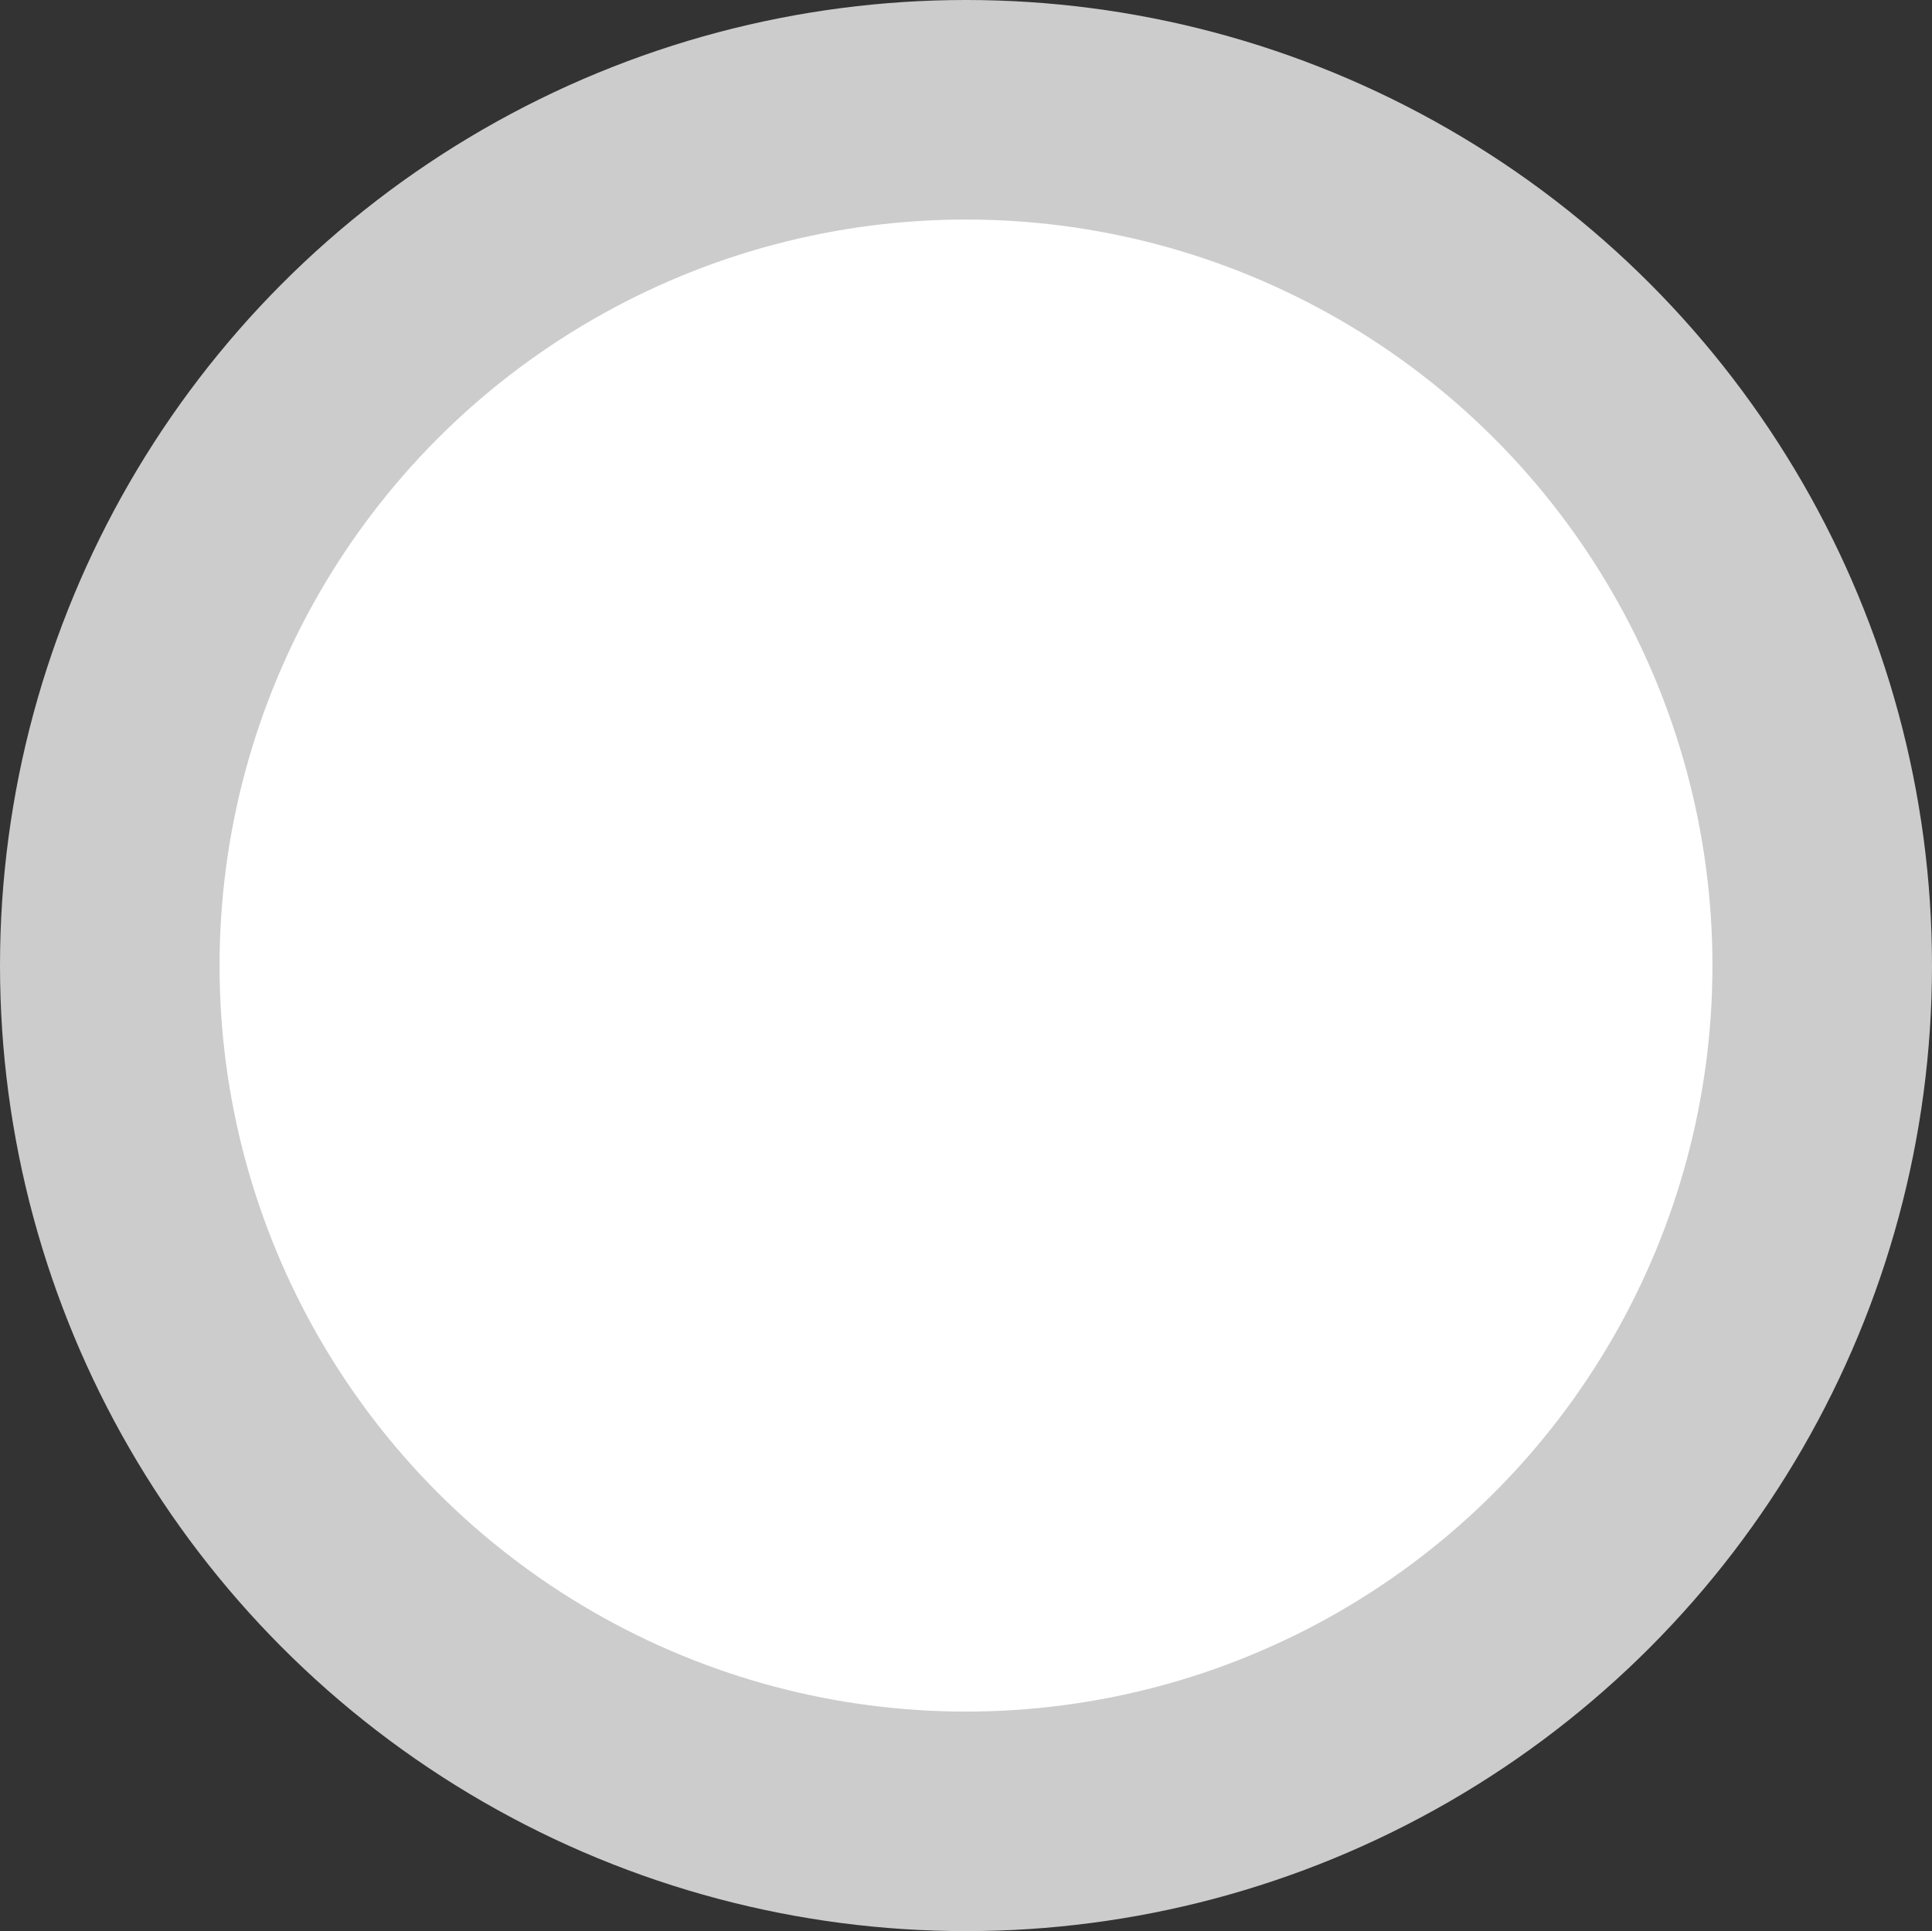 <svg id="Layer_1" data-name="Layer 1" xmlns="http://www.w3.org/2000/svg" viewBox="0 0 35.198 35.187">
  <rect x="0" y="0" width="35.198" height="35.187" fill="#333333" stroke="none"/>
  <defs>
    <style>
      .cls-1 {
        fill: #fff;
        stroke: #ccc;
        stroke-miterlimit: 10;
        stroke-width: 4px;
      }
    </style>
  </defs>
  <title>bdb4c8df-34f5-4353-9b21-5d601b511d8e</title>
  <ellipse class="cls-1" cx="17.599" cy="17.593" rx="15.599" ry="15.593"/>
</svg>
